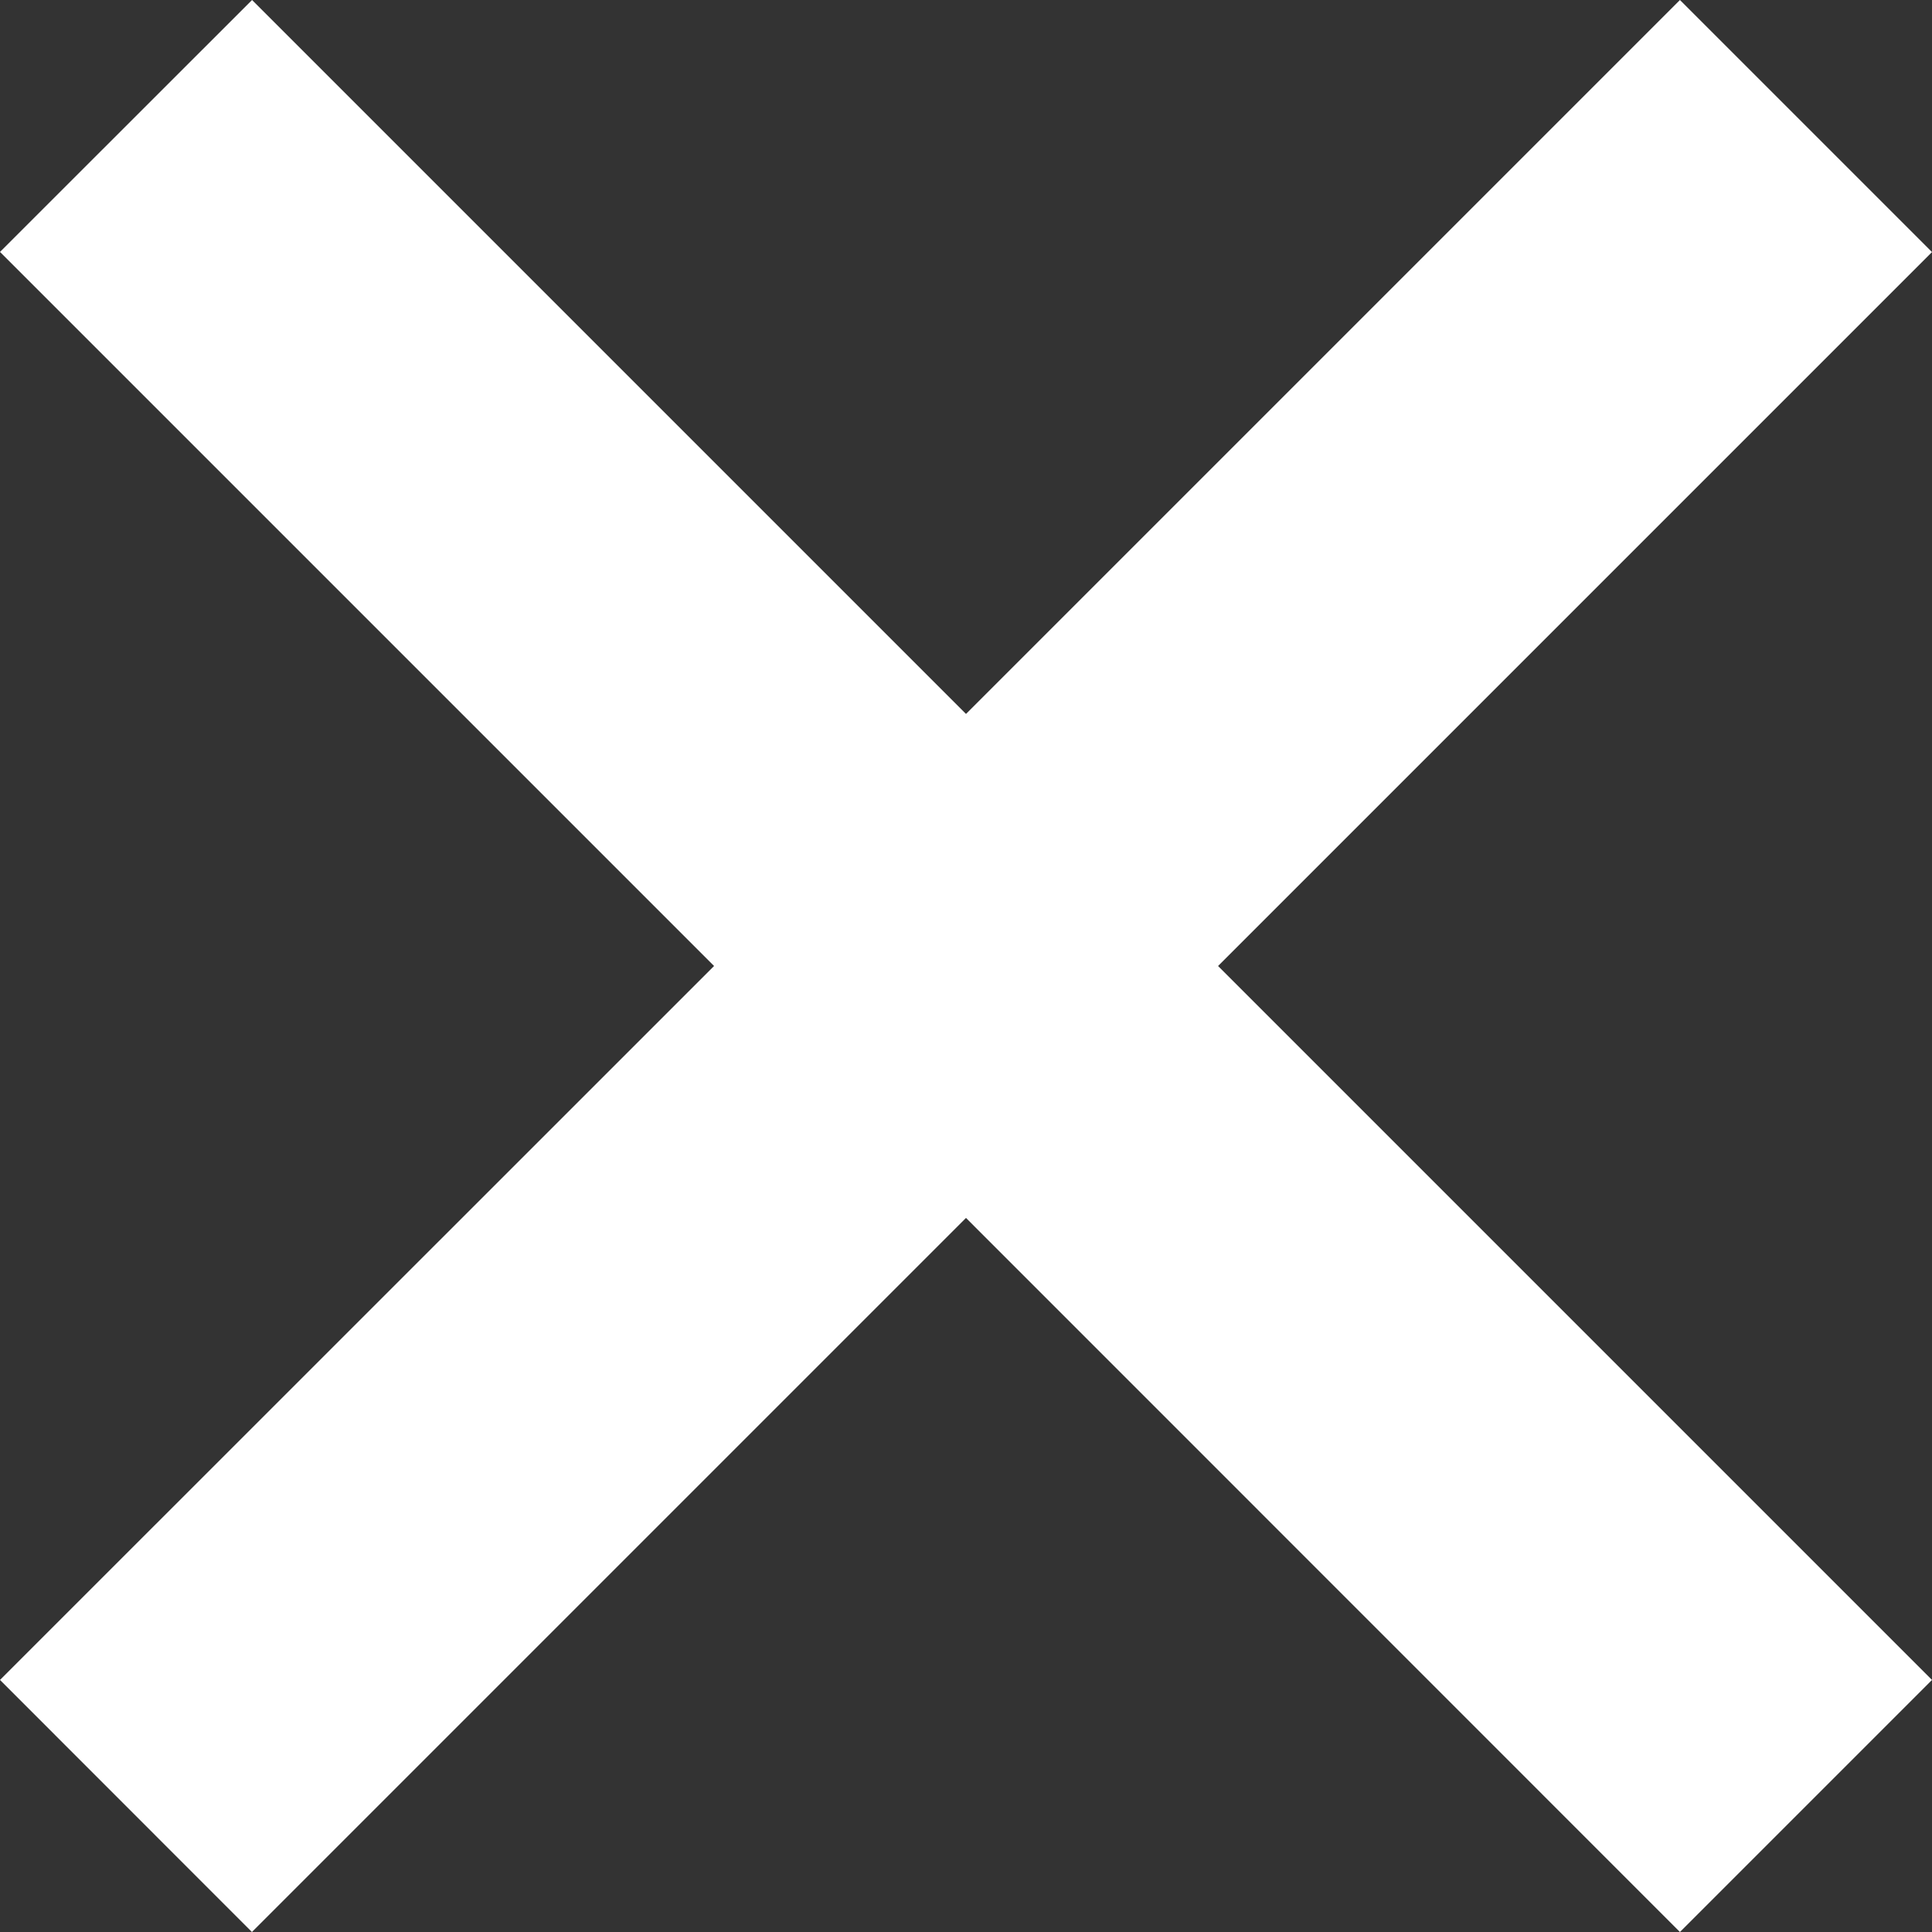 <svg width="15" height="15" viewBox="0 0 15 15" fill="none" xmlns="http://www.w3.org/2000/svg">
<rect x="0" y="0" width="15" height="15" fill="#333333" stroke="none"/>
<path fill-rule="evenodd" clip-rule="evenodd" d="M7.5 9.456L13.043 15L15 13.043L9.457 7.5L15 1.957L13.043 0L7.5 5.543L1.957 0L0 1.956L5.544 7.5L0 13.043L1.956 15L7.5 9.456Z" fill="white"/>
</svg>

